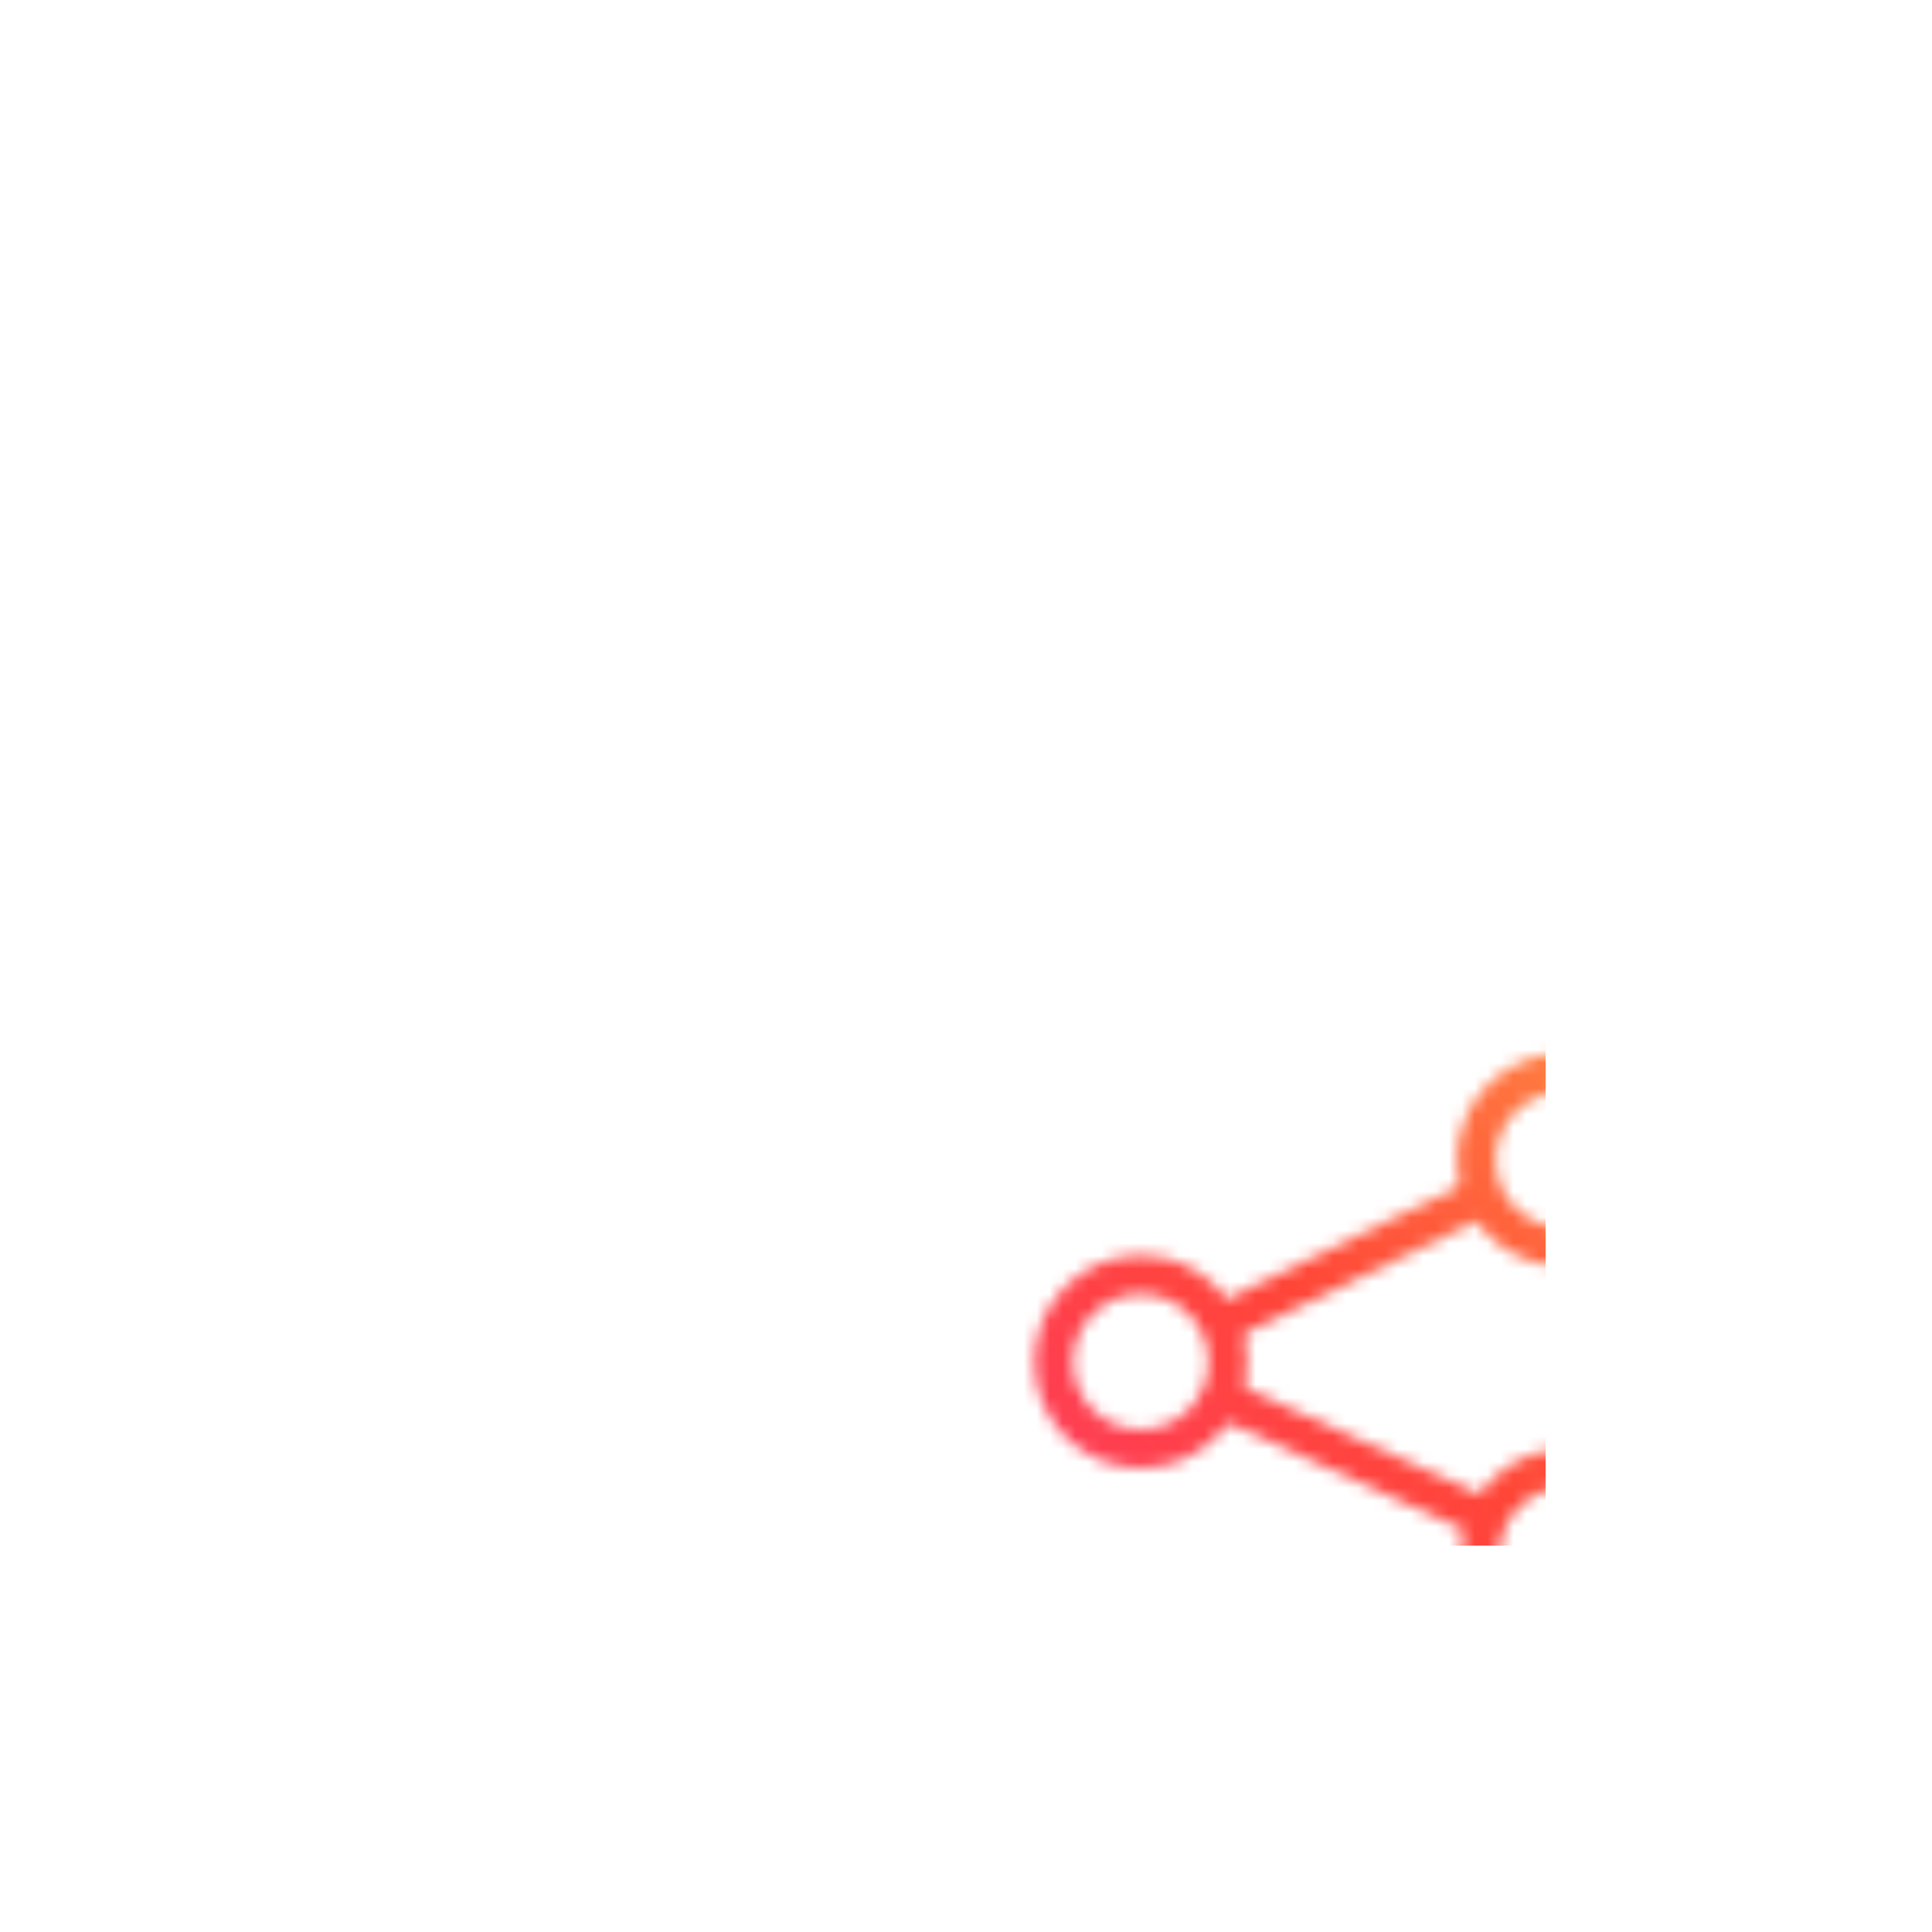 <svg xmlns="http://www.w3.org/2000/svg" width="150" height="150" viewBox="0 0 150 150">

  <defs>
    <linearGradient id="svg-defs-gradient-enterprise-feature-collaboration-floating-icon" x1="15" y1="65" x2="65" y2="15" gradientUnits="userSpaceOnUse">
      <stop offset="0" stop-color="#fe3966"/>
      <stop offset="0.5" stop-color="#ff4538"/>
      <stop offset="1" stop-color="#ff8a42"/>
    </linearGradient>
    <mask id="svg-defs-mask-enterprise-feature-collaboration-floating-icon">
      <circle class="uk-preserve" cx="91.38" cy="60.05" r="6.76" fill="none" stroke="#fff" stroke-width="3"/>
      <circle class="uk-preserve" cx="58.57" cy="75.73" r="6.76" fill="none" stroke="#fff" stroke-width="3"/>
      <circle class="uk-preserve" cx="91.65" cy="90.75" r="6.76" fill="none" stroke="#fff" stroke-width="3"/>
      <line class="uk-preserve" x1="64.73" y1="78.53" x2="85.49" y2="87.96" fill="none" stroke="#fff" stroke-width="3"/>
      <line class="uk-preserve" x1="85.22" y1="62.85" x2="64.65" y2="72.8" fill="none" stroke="#fff" stroke-width="3"/>
    </mask>
  </defs>

  <style>

    img[src*="enterprise-feature-collaboration-floating-icon.svg"] + svg {
      background-color: rgba(245, 247, 252, 0.85);
      border-radius: 50px;
    }

    @supports (backdrop-filter:blur(0)) or (-webkit-backdrop-filter:blur(0)) {

      img[src*="enterprise-feature-collaboration-floating-icon.svg"] + svg {
        background-color: transparent;
        -webkit-backdrop-filter: blur(12px);
        backdrop-filter: blur(12px);
      }

    }

  </style>

  <rect class="uk-preserve" x="30" y="30" width="90" height="90" fill="url(#svg-defs-gradient-enterprise-feature-collaboration-floating-icon)" mask="url(#svg-defs-mask-enterprise-feature-collaboration-floating-icon)"/>

</svg>
